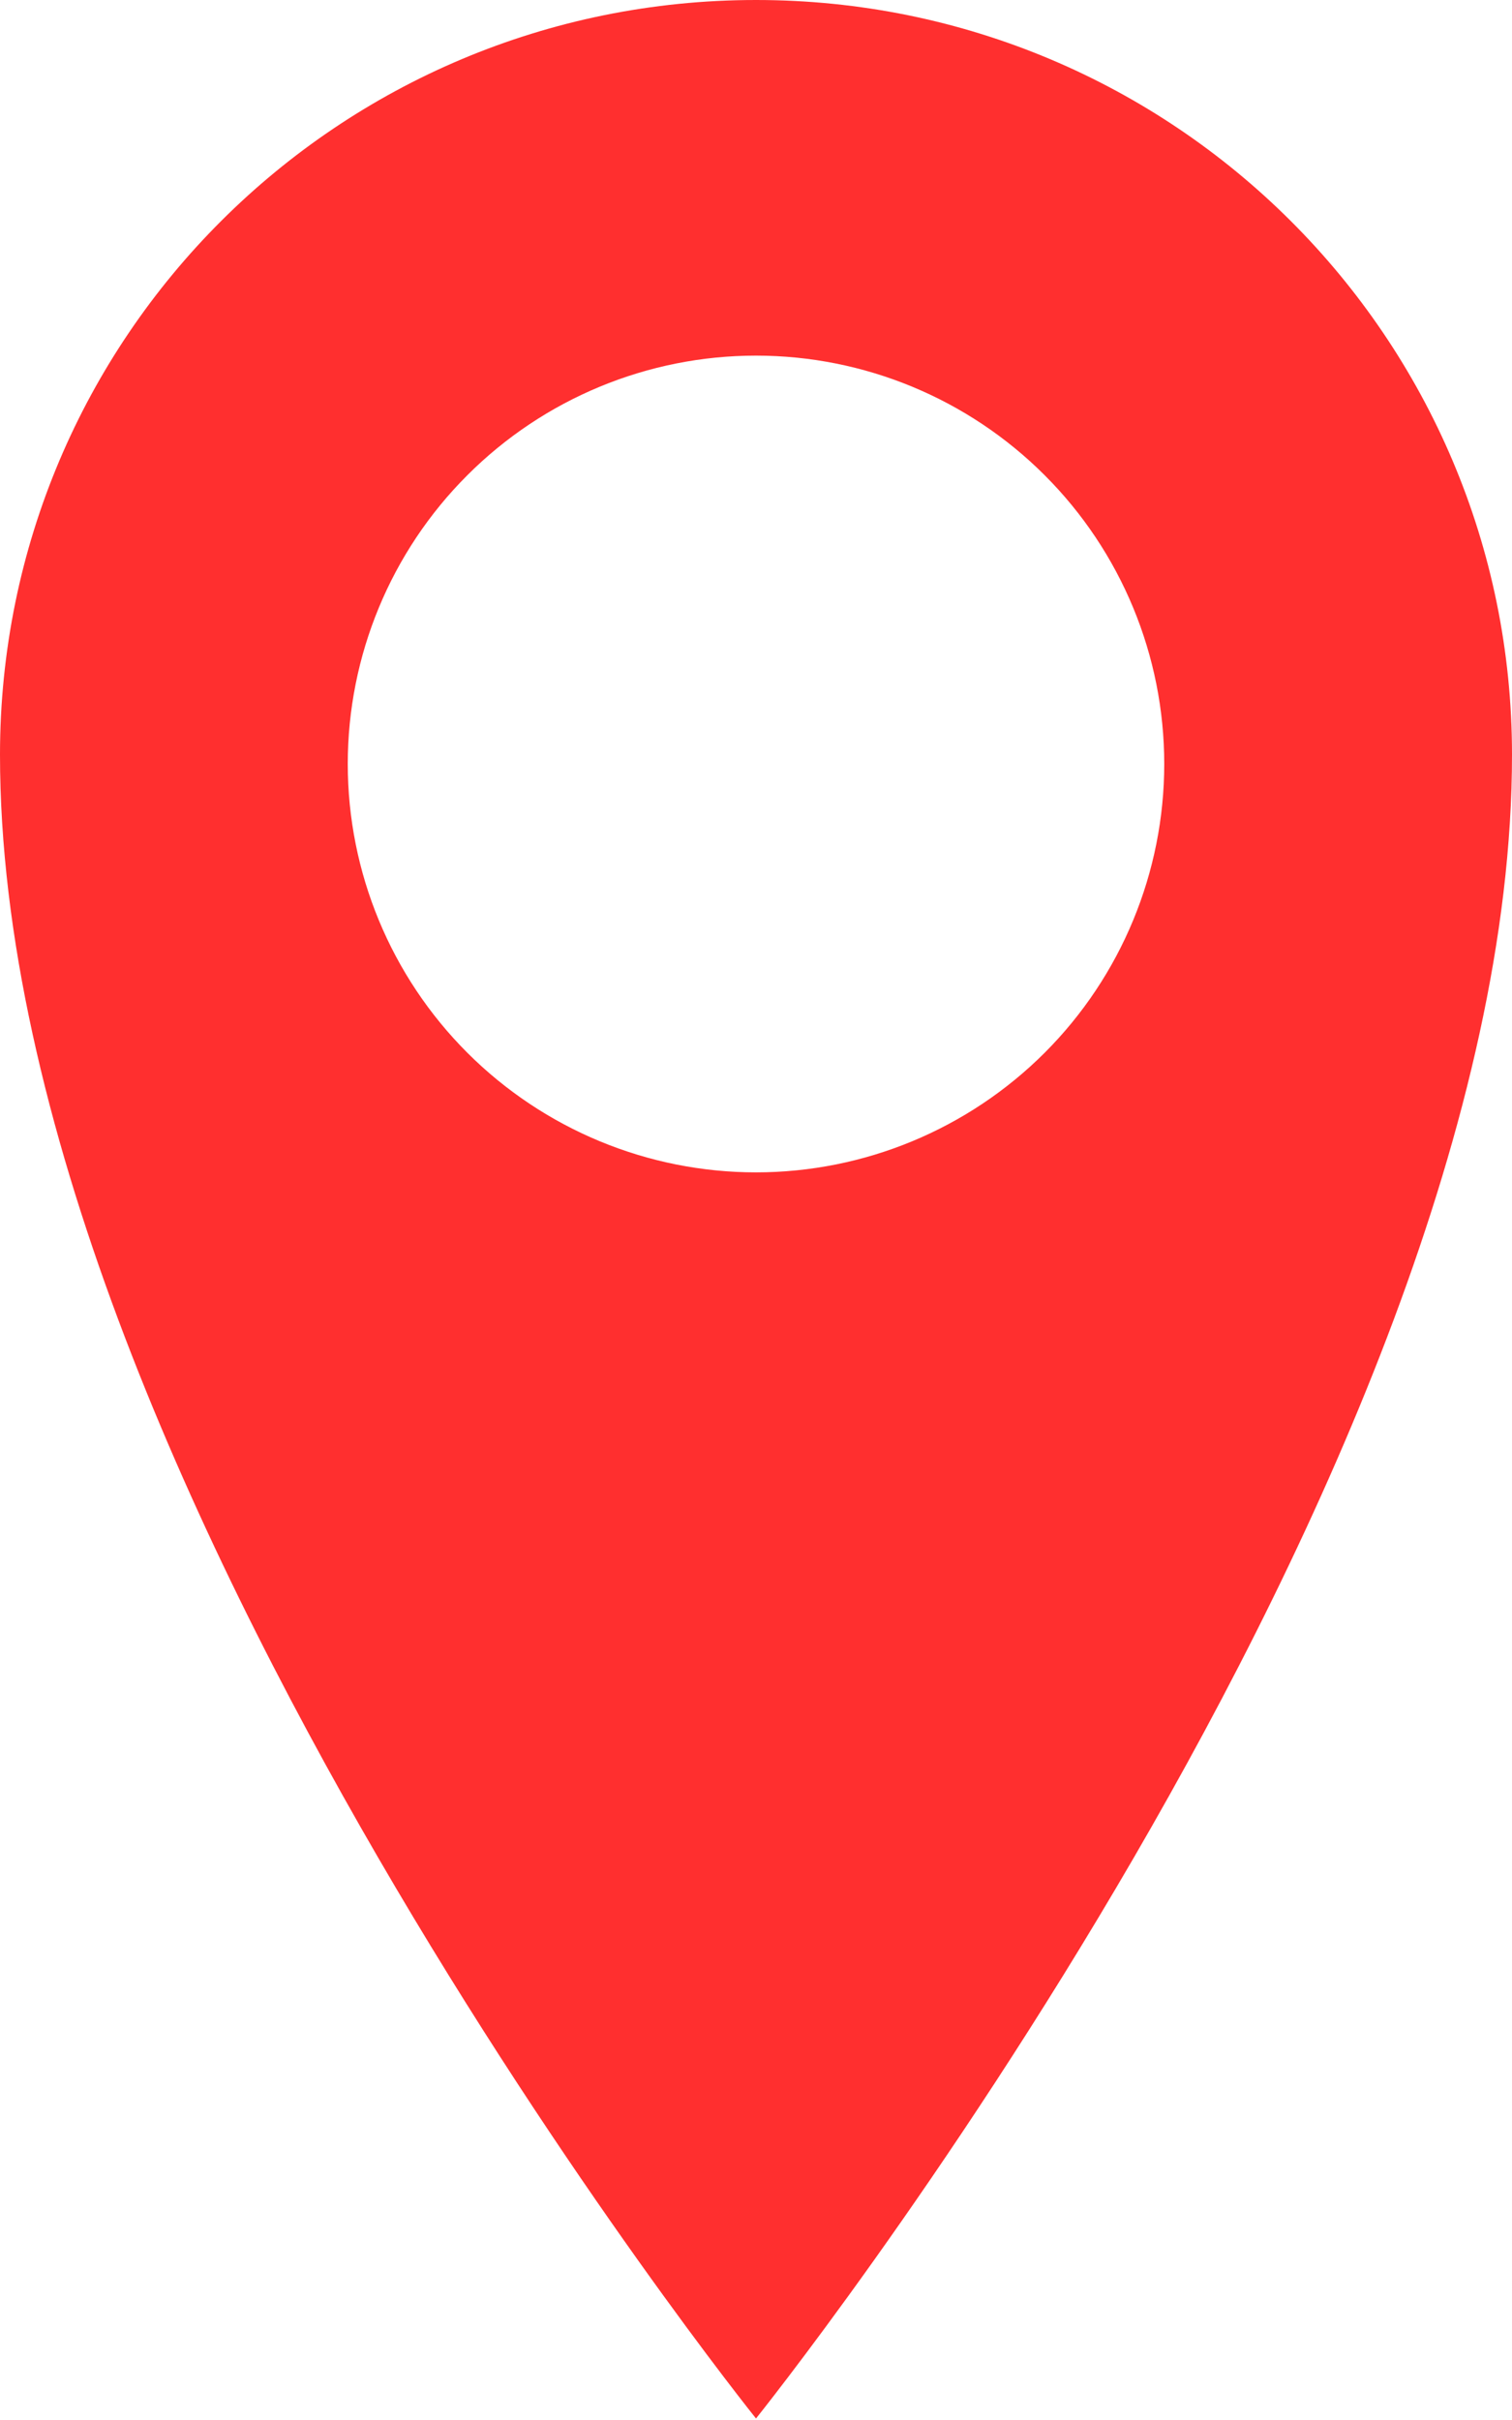 <svg width="25" height="40" viewBox="0 0 25 40" fill="none" xmlns="http://www.w3.org/2000/svg">
<path d="M12.5 0C5.595 0 0 5.572 0 12.475C0 24.41 12.5 39.975 12.5 39.975C12.5 39.975 25 24.407 25 12.475C25 5.575 19.405 0 12.5 0ZM12.5 19.378C10.71 19.378 8.993 18.666 7.727 17.401C6.461 16.135 5.75 14.418 5.75 12.627C5.75 10.837 6.461 9.12 7.727 7.855C8.993 6.589 10.71 5.878 12.5 5.878C14.29 5.878 16.007 6.589 17.273 7.855C18.539 9.12 19.25 10.837 19.25 12.627C19.25 14.418 18.539 16.135 17.273 17.401C16.007 18.666 14.29 19.378 12.5 19.378Z" fill="#FF2F2F"/>
</svg>
